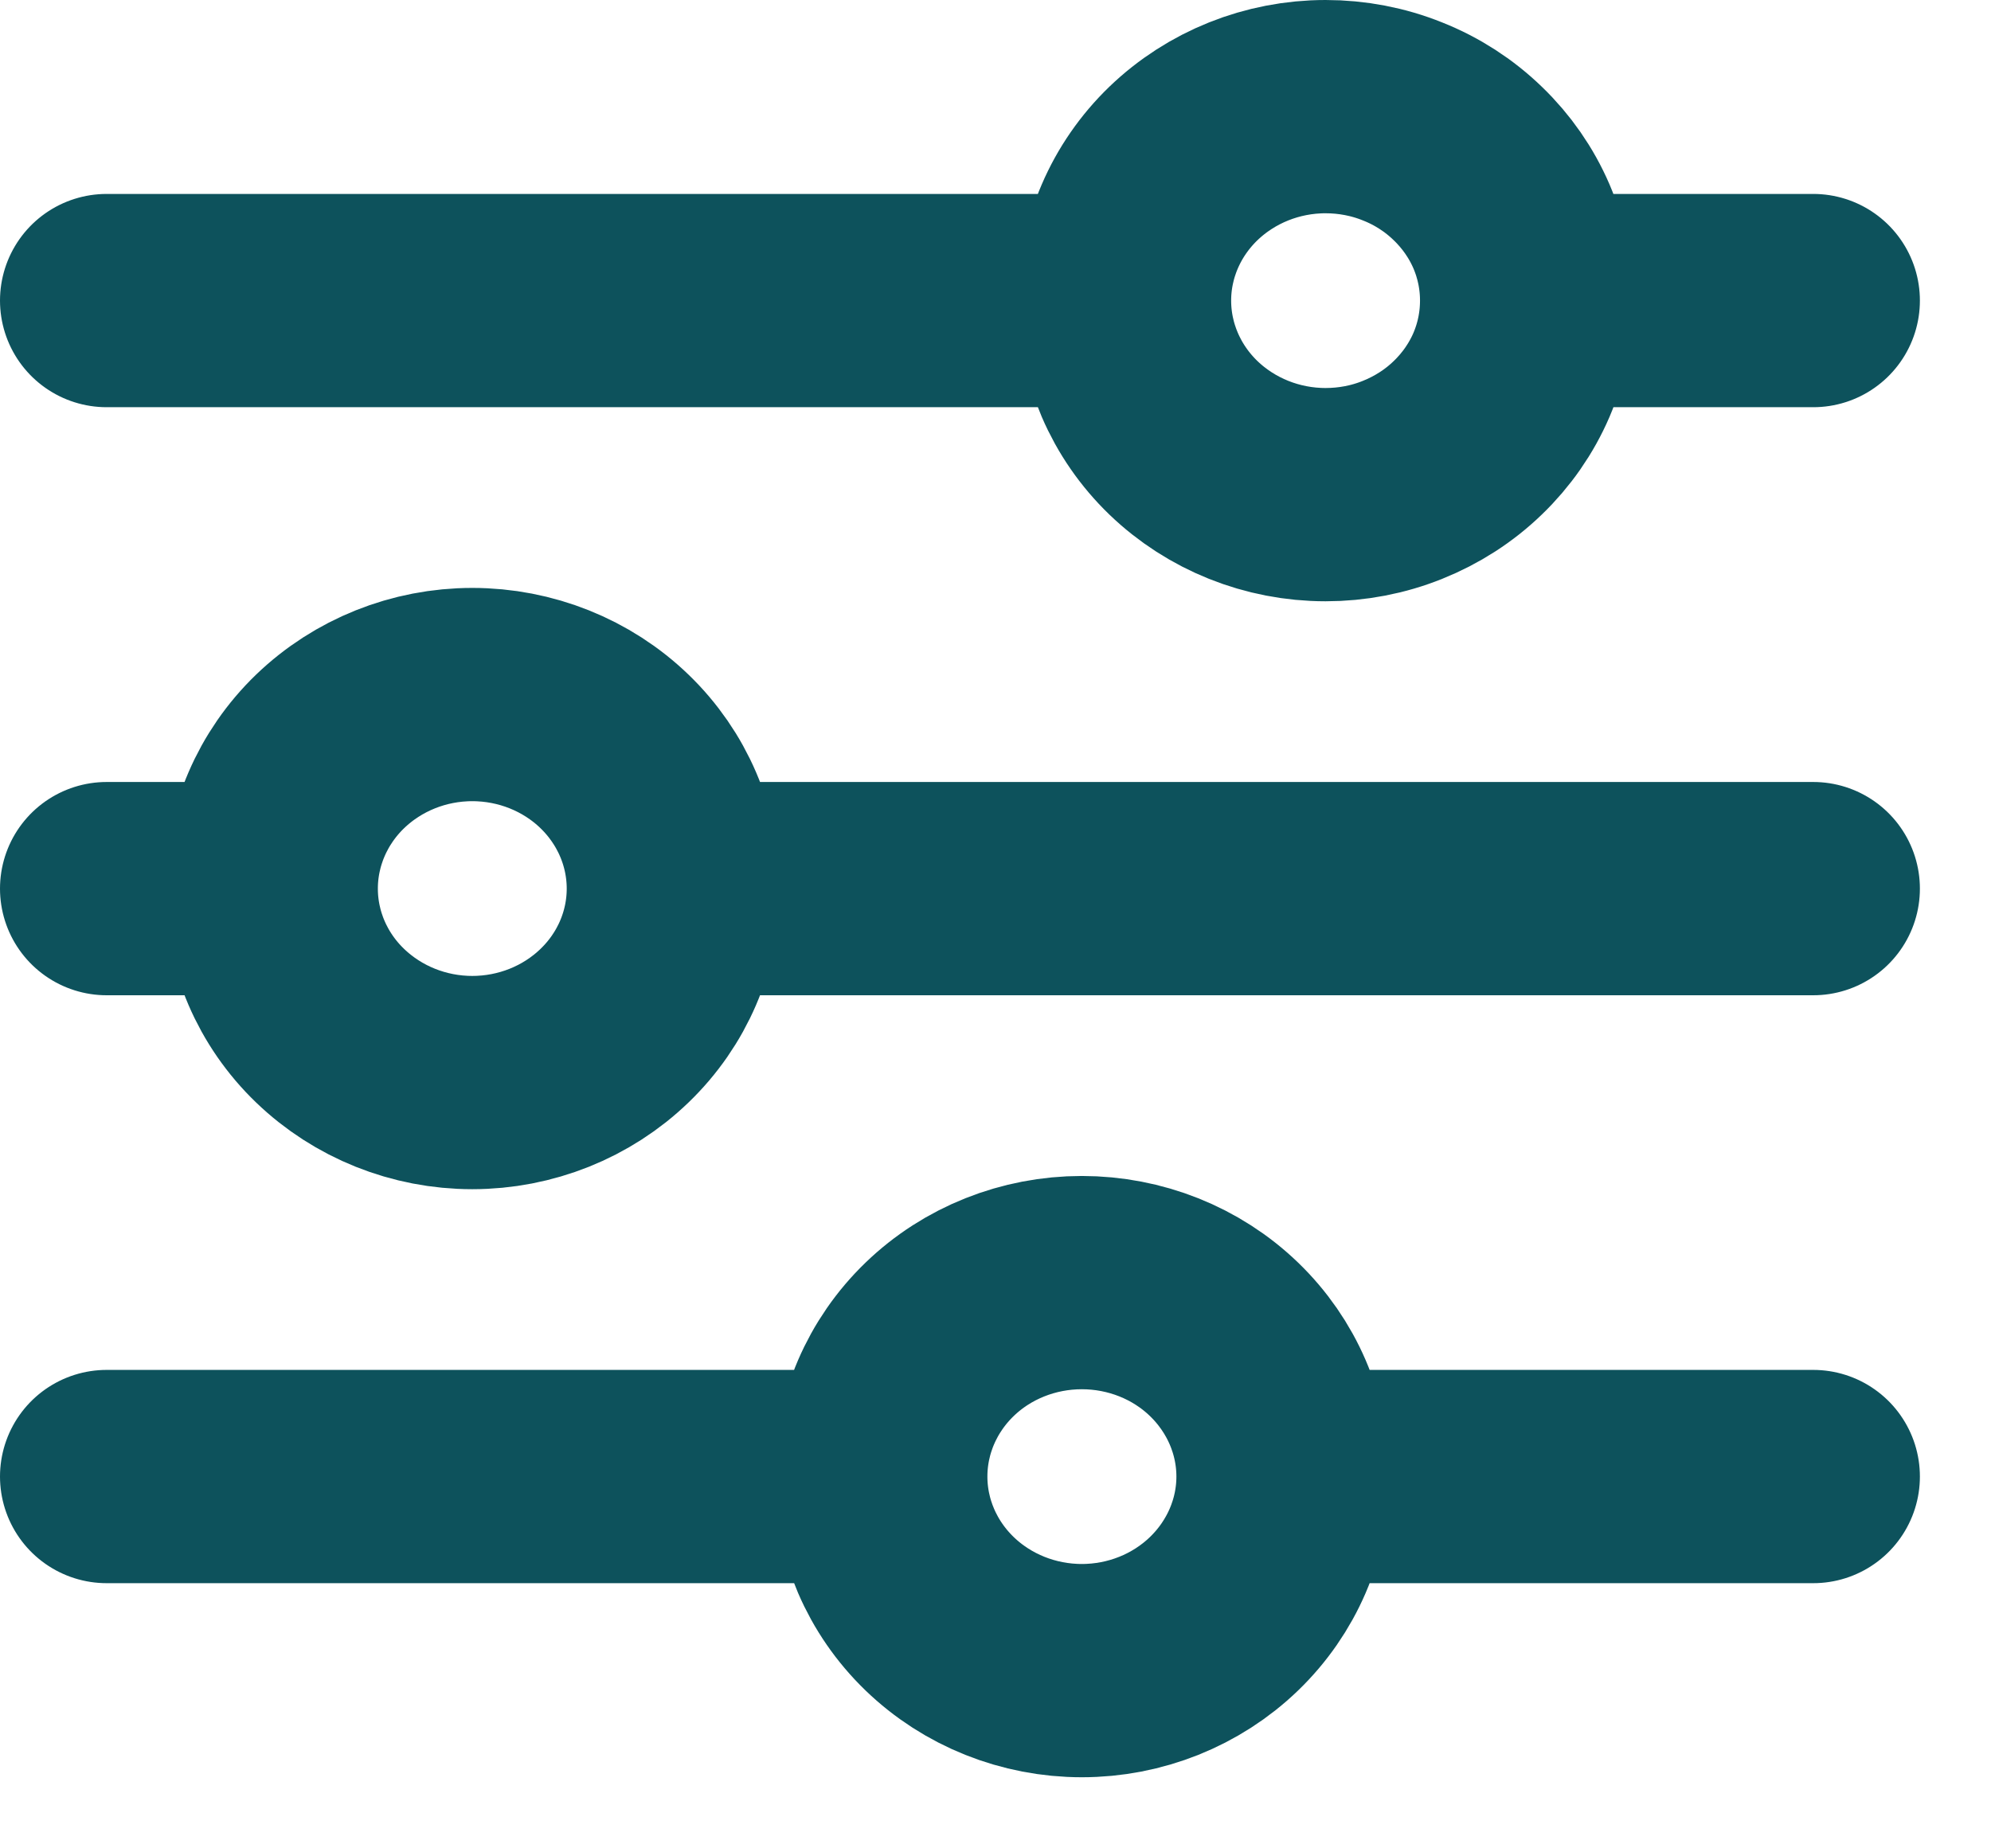 <svg width="14" height="13" viewBox="0 0 14 13" fill="none" xmlns="http://www.w3.org/2000/svg">
<path d="M12.75 6.25H4.736M1.907 6.25H0.75M1.907 6.25C1.907 5.888 2.056 5.541 2.321 5.285C2.587 5.029 2.946 4.885 3.321 4.885C3.696 4.885 4.056 5.029 4.321 5.285C4.586 5.541 4.735 5.888 4.735 6.25C4.735 6.612 4.586 6.959 4.321 7.214C4.056 7.47 3.696 7.614 3.321 7.614C2.946 7.614 2.587 7.47 2.321 7.214C2.056 6.959 1.907 6.612 1.907 6.25ZM12.75 10.385H9.022M9.022 10.385C9.022 10.747 8.872 11.094 8.607 11.35C8.342 11.606 7.982 11.75 7.607 11.75C7.232 11.75 6.872 11.606 6.607 11.35C6.342 11.094 6.193 10.747 6.193 10.385M9.022 10.385C9.022 10.023 8.872 9.676 8.607 9.42C8.342 9.164 7.982 9.021 7.607 9.021C7.232 9.021 6.872 9.164 6.607 9.42C6.342 9.676 6.193 10.023 6.193 10.385M6.193 10.385H0.75M12.75 2.114H10.736M7.907 2.114H0.75M7.907 2.114C7.907 1.753 8.056 1.406 8.321 1.15C8.587 0.894 8.946 0.75 9.321 0.75C9.507 0.75 9.691 0.785 9.862 0.854C10.034 0.922 10.19 1.023 10.321 1.15C10.452 1.276 10.557 1.427 10.628 1.592C10.699 1.758 10.735 1.935 10.735 2.114C10.735 2.294 10.699 2.471 10.628 2.637C10.557 2.802 10.452 2.953 10.321 3.079C10.19 3.206 10.034 3.306 9.862 3.375C9.691 3.444 9.507 3.479 9.321 3.479C8.946 3.479 8.587 3.335 8.321 3.079C8.056 2.823 7.907 2.476 7.907 2.114Z" stroke="#0D525C" stroke-width="1.5" stroke-miterlimit="10" stroke-linecap="round"/>
</svg>
